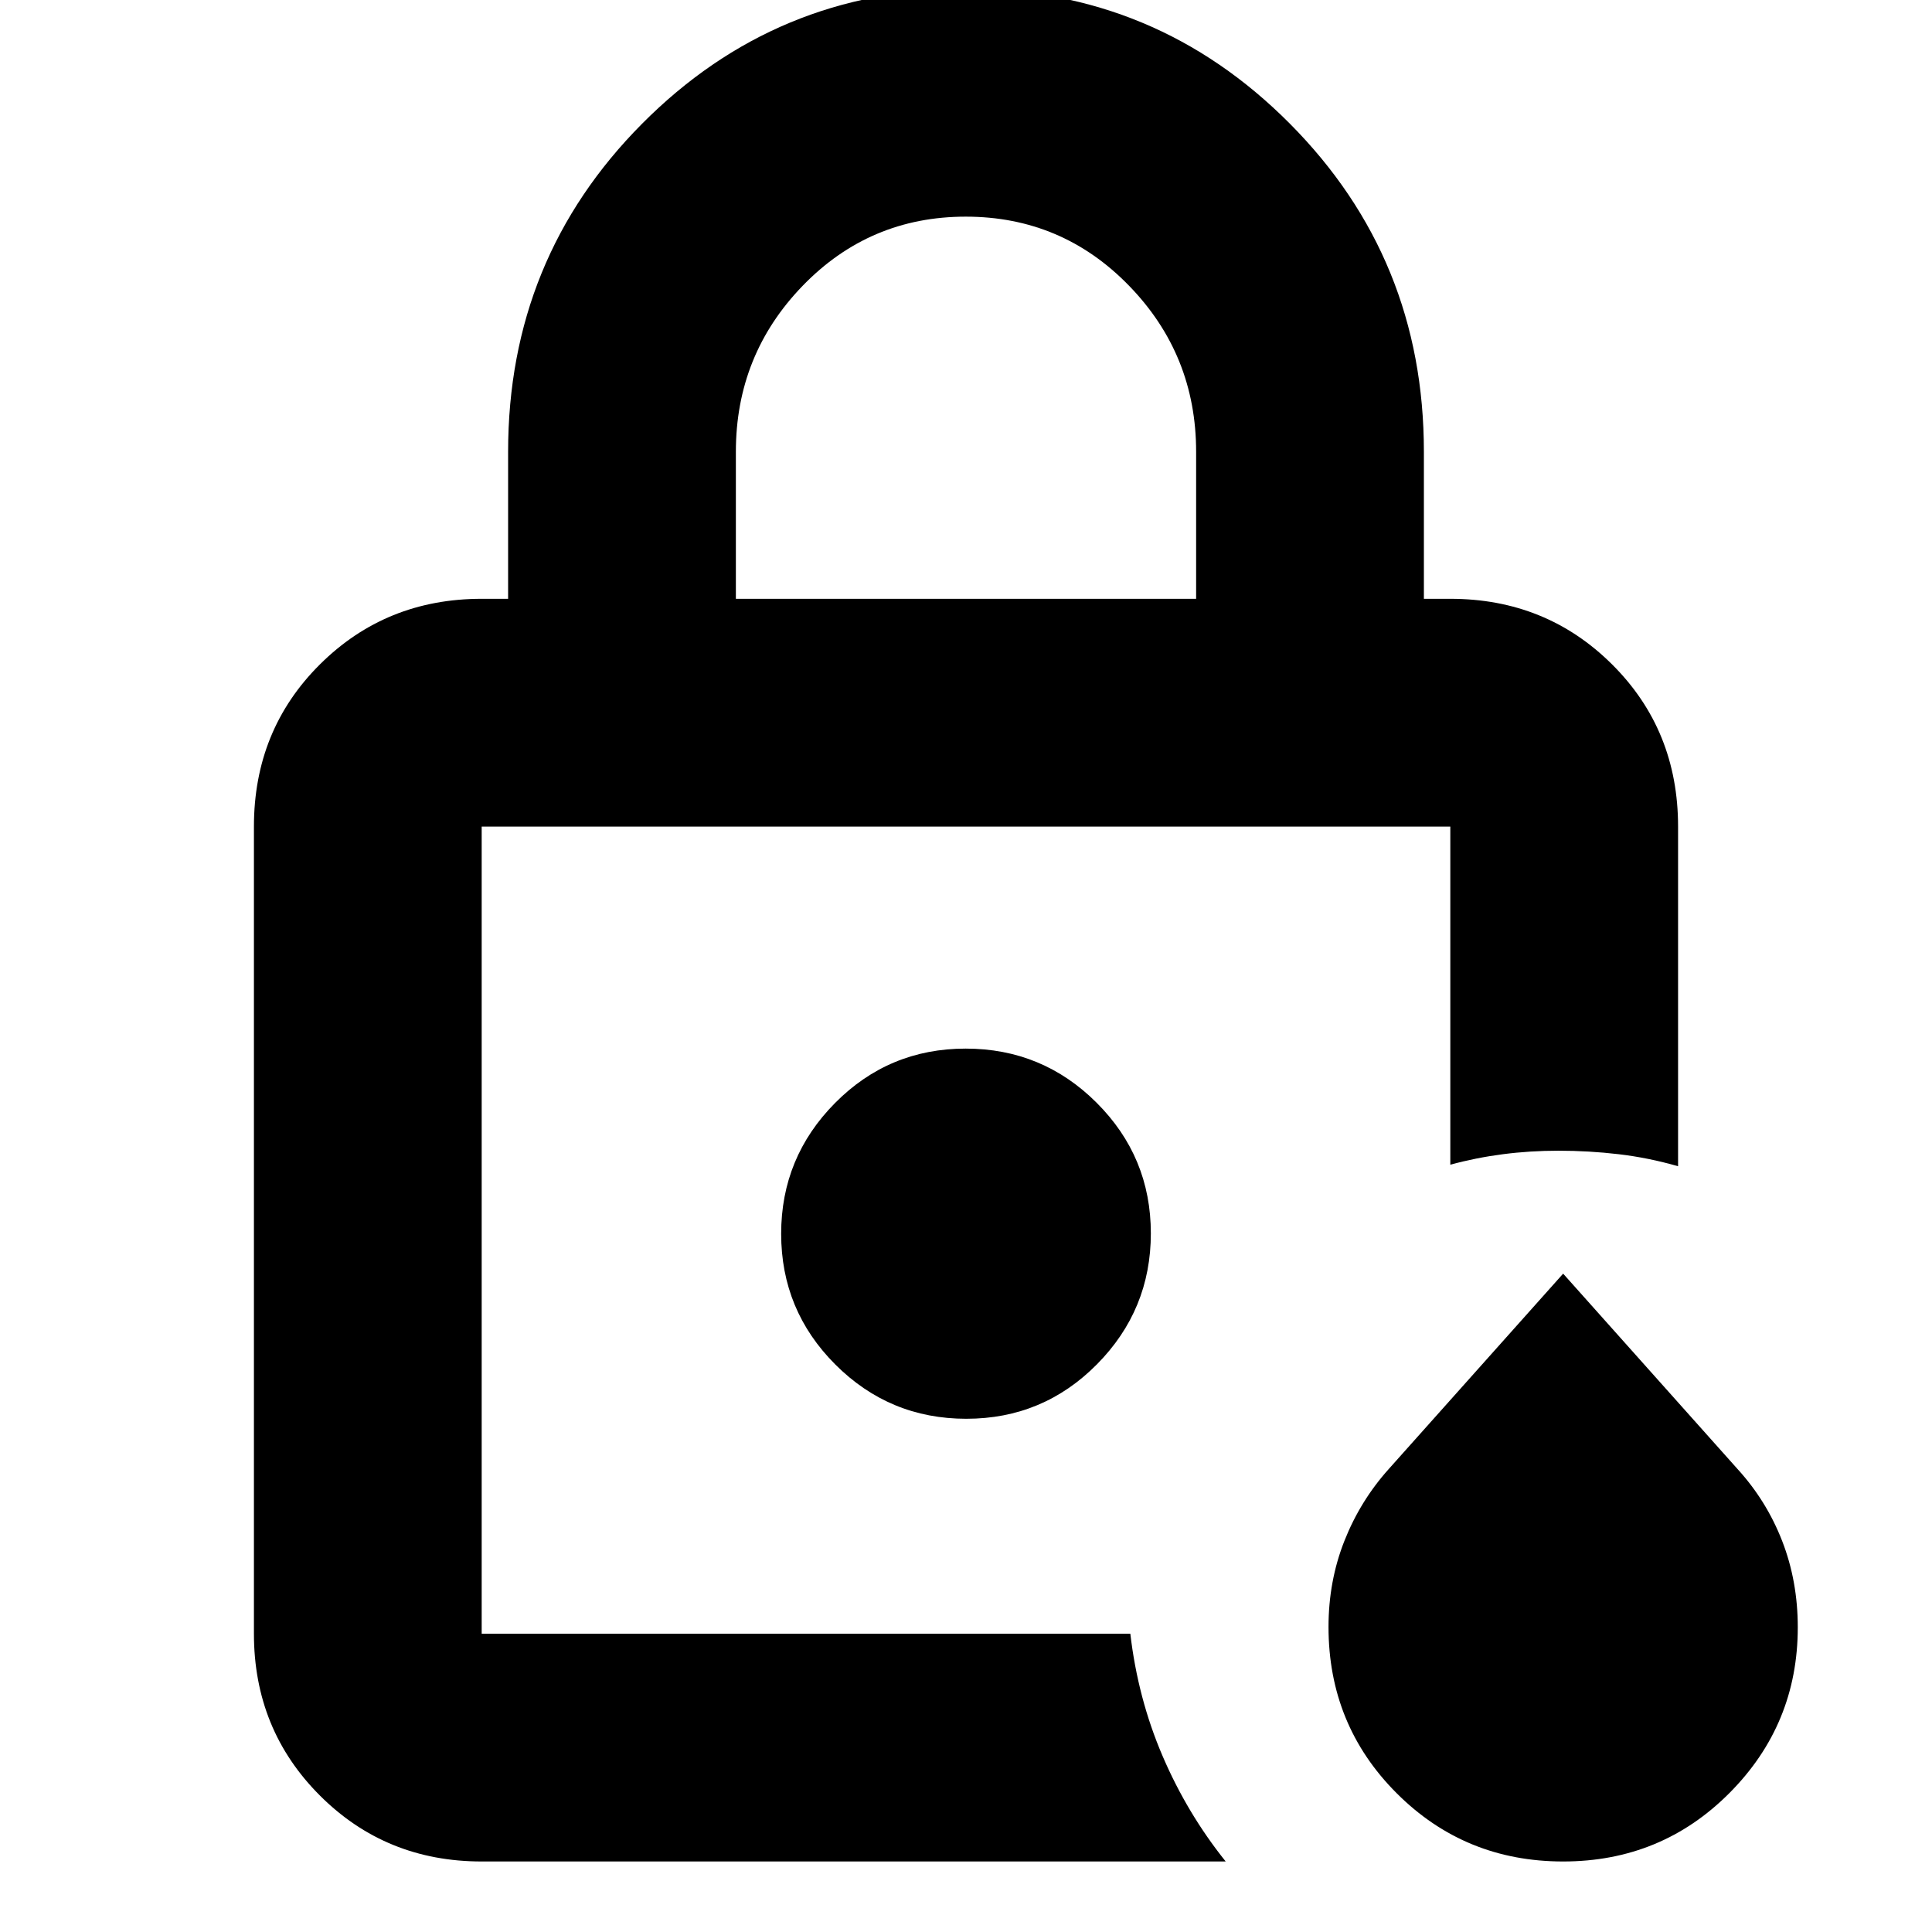 <svg xmlns="http://www.w3.org/2000/svg" height="24" viewBox="0 96 960 960" width="24"><path d="M239.348 907.782V506.717v401.065-9.125 9.125Zm126.304-514.239h228.696v-73.065q0-48.21-33.346-82.518t-81.12-34.308q-47.773 0-81.001 34.308-33.229 34.308-33.229 82.518v73.065ZM239.348 1020.96q-47.625 0-80.399-32.778-32.775-32.775-32.775-80.4V506.717q0-47.959 32.775-80.566 32.774-32.608 80.399-32.608h13.13v-73.065q0-96 66.571-163 66.57-67 160.951-67t160.951 67q66.571 67 66.571 163v73.065h13.13q47.625 0 80.399 32.608 32.775 32.607 32.775 80.566V675.5q-14.717-4.239-29.489-5.978-14.771-1.74-29.987-1.74-14.133 0-27.56 1.74-13.426 1.739-26.138 5.217V506.717H239.348v401.065h322.304q3.761 32.153 16.01 60.732 12.248 28.58 31.381 52.446H239.348Zm537.369 0q-48.808 0-82.697-33.893-33.89-33.889-33.89-82.651 0-22.764 7.885-42.727 7.885-19.962 22.067-35.761l86.635-97.059 86.636 97.059q14.421 15.799 22.186 35.761 7.765 19.963 7.765 42.915 0 48.2-33.889 82.276-33.889 34.08-82.698 34.08ZM480.159 800.978q38.124 0 64.906-27.062 26.783-27.063 26.783-65.066 0-38.002-26.942-64.904-26.942-26.903-65.065-26.903-38.124 0-64.906 27.028-26.783 27.027-26.783 64.98 0 38.051 26.942 64.989 26.942 26.938 65.065 26.938Z"/></svg>